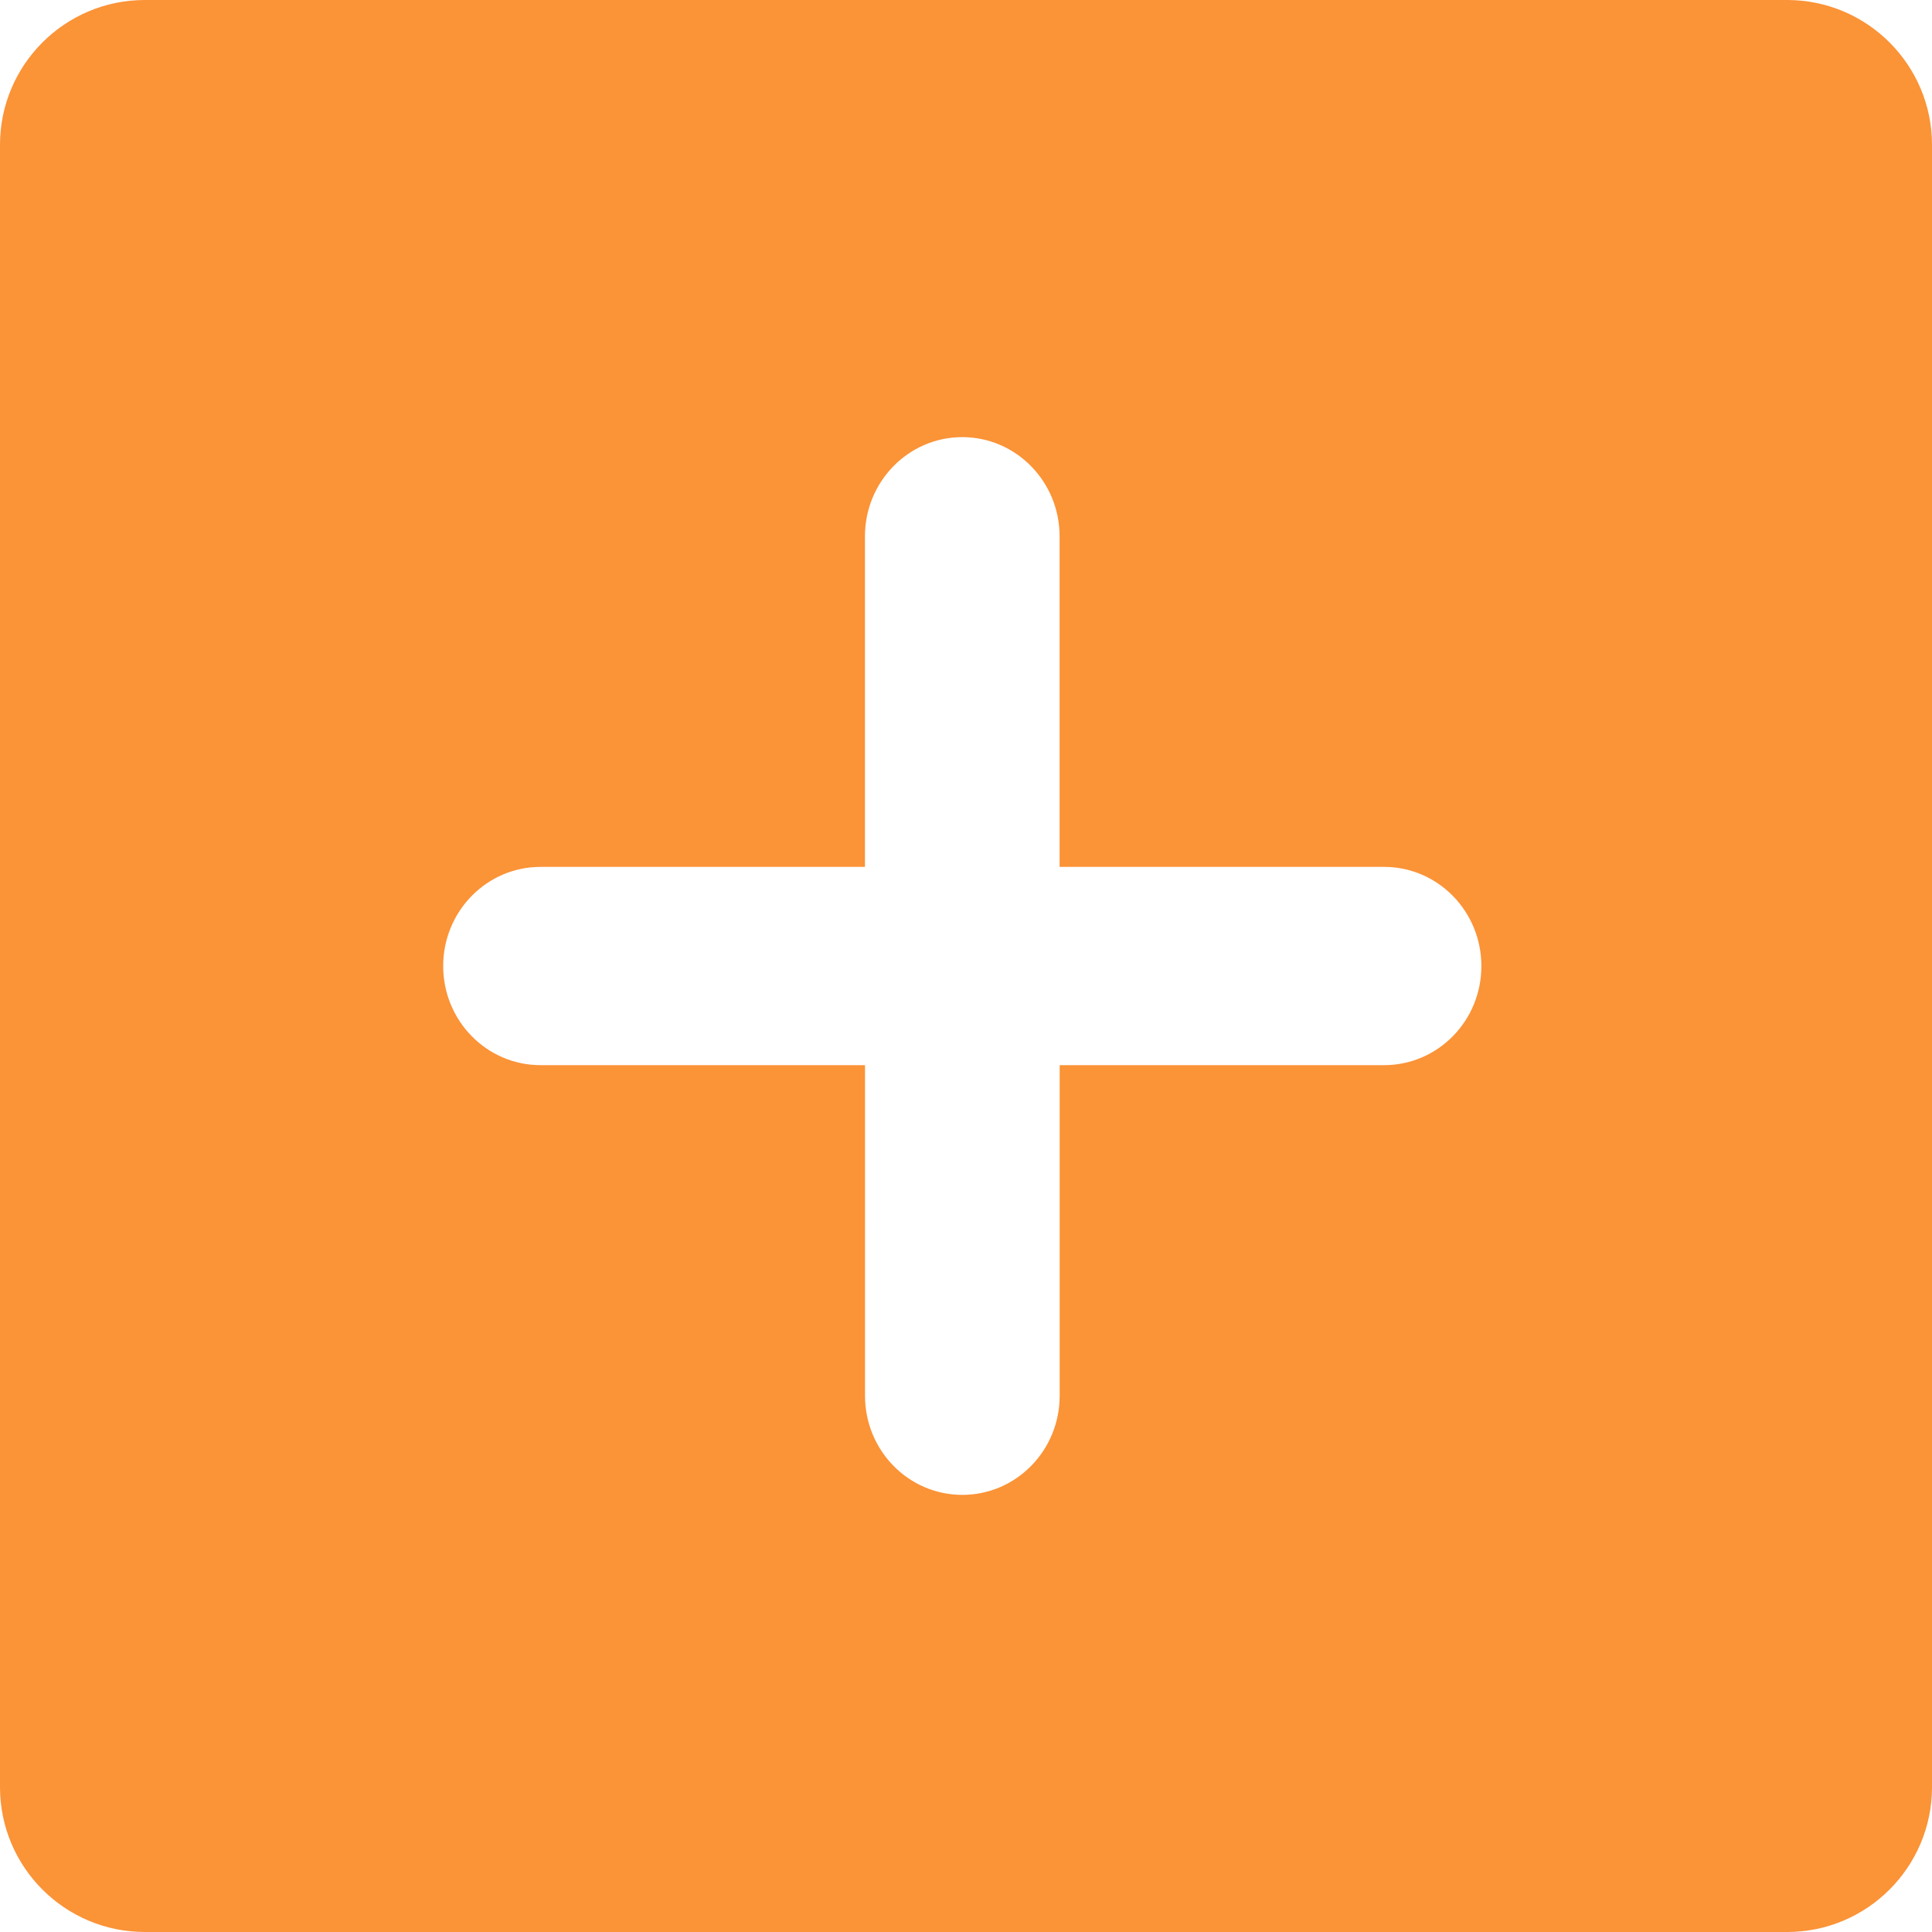 <?xml version="1.0" standalone="no"?><!DOCTYPE svg PUBLIC "-//W3C//DTD SVG 1.1//EN" "http://www.w3.org/Graphics/SVG/1.1/DTD/svg11.dtd"><svg class="icon" style="" viewBox="0 0 1024 1024" version="1.1" xmlns="http://www.w3.org/2000/svg" p-id="2417" xmlns:xlink="http://www.w3.org/1999/xlink" width="200" height="200"><defs><style type="text/css"><![CDATA[

]]></style></defs><path d="M947.204 0 76.801 0c-42.421 0-76.801 34.38-76.801 76.801l0 870.402c0 42.416 34.38 76.796 76.801 76.796l870.402 0c42.393 0 76.796-34.38 76.796-76.796L1024 76.801C1024 34.38 989.597 0 947.204 0zM733.615 564.554 561.652 564.554l0 175.224c0 29.036-23.108 52.538-51.585 52.538-28.519 0-51.592-23.512-51.592-52.538L458.476 564.554 286.468 564.554c-28.466 0-51.573-23.494-51.573-52.549 0-29.002 23.108-52.538 51.573-52.538l171.974 0L458.441 284.242c0-29.002 23.108-52.557 51.573-52.557 28.493 0 51.593 23.566 51.593 52.557l0 175.224 171.974 0c28.511 0 51.576 23.548 51.576 52.538C785.199 541.059 762.091 564.554 733.615 564.554z" p-id="2418" fill="#fb9337"></path></svg>